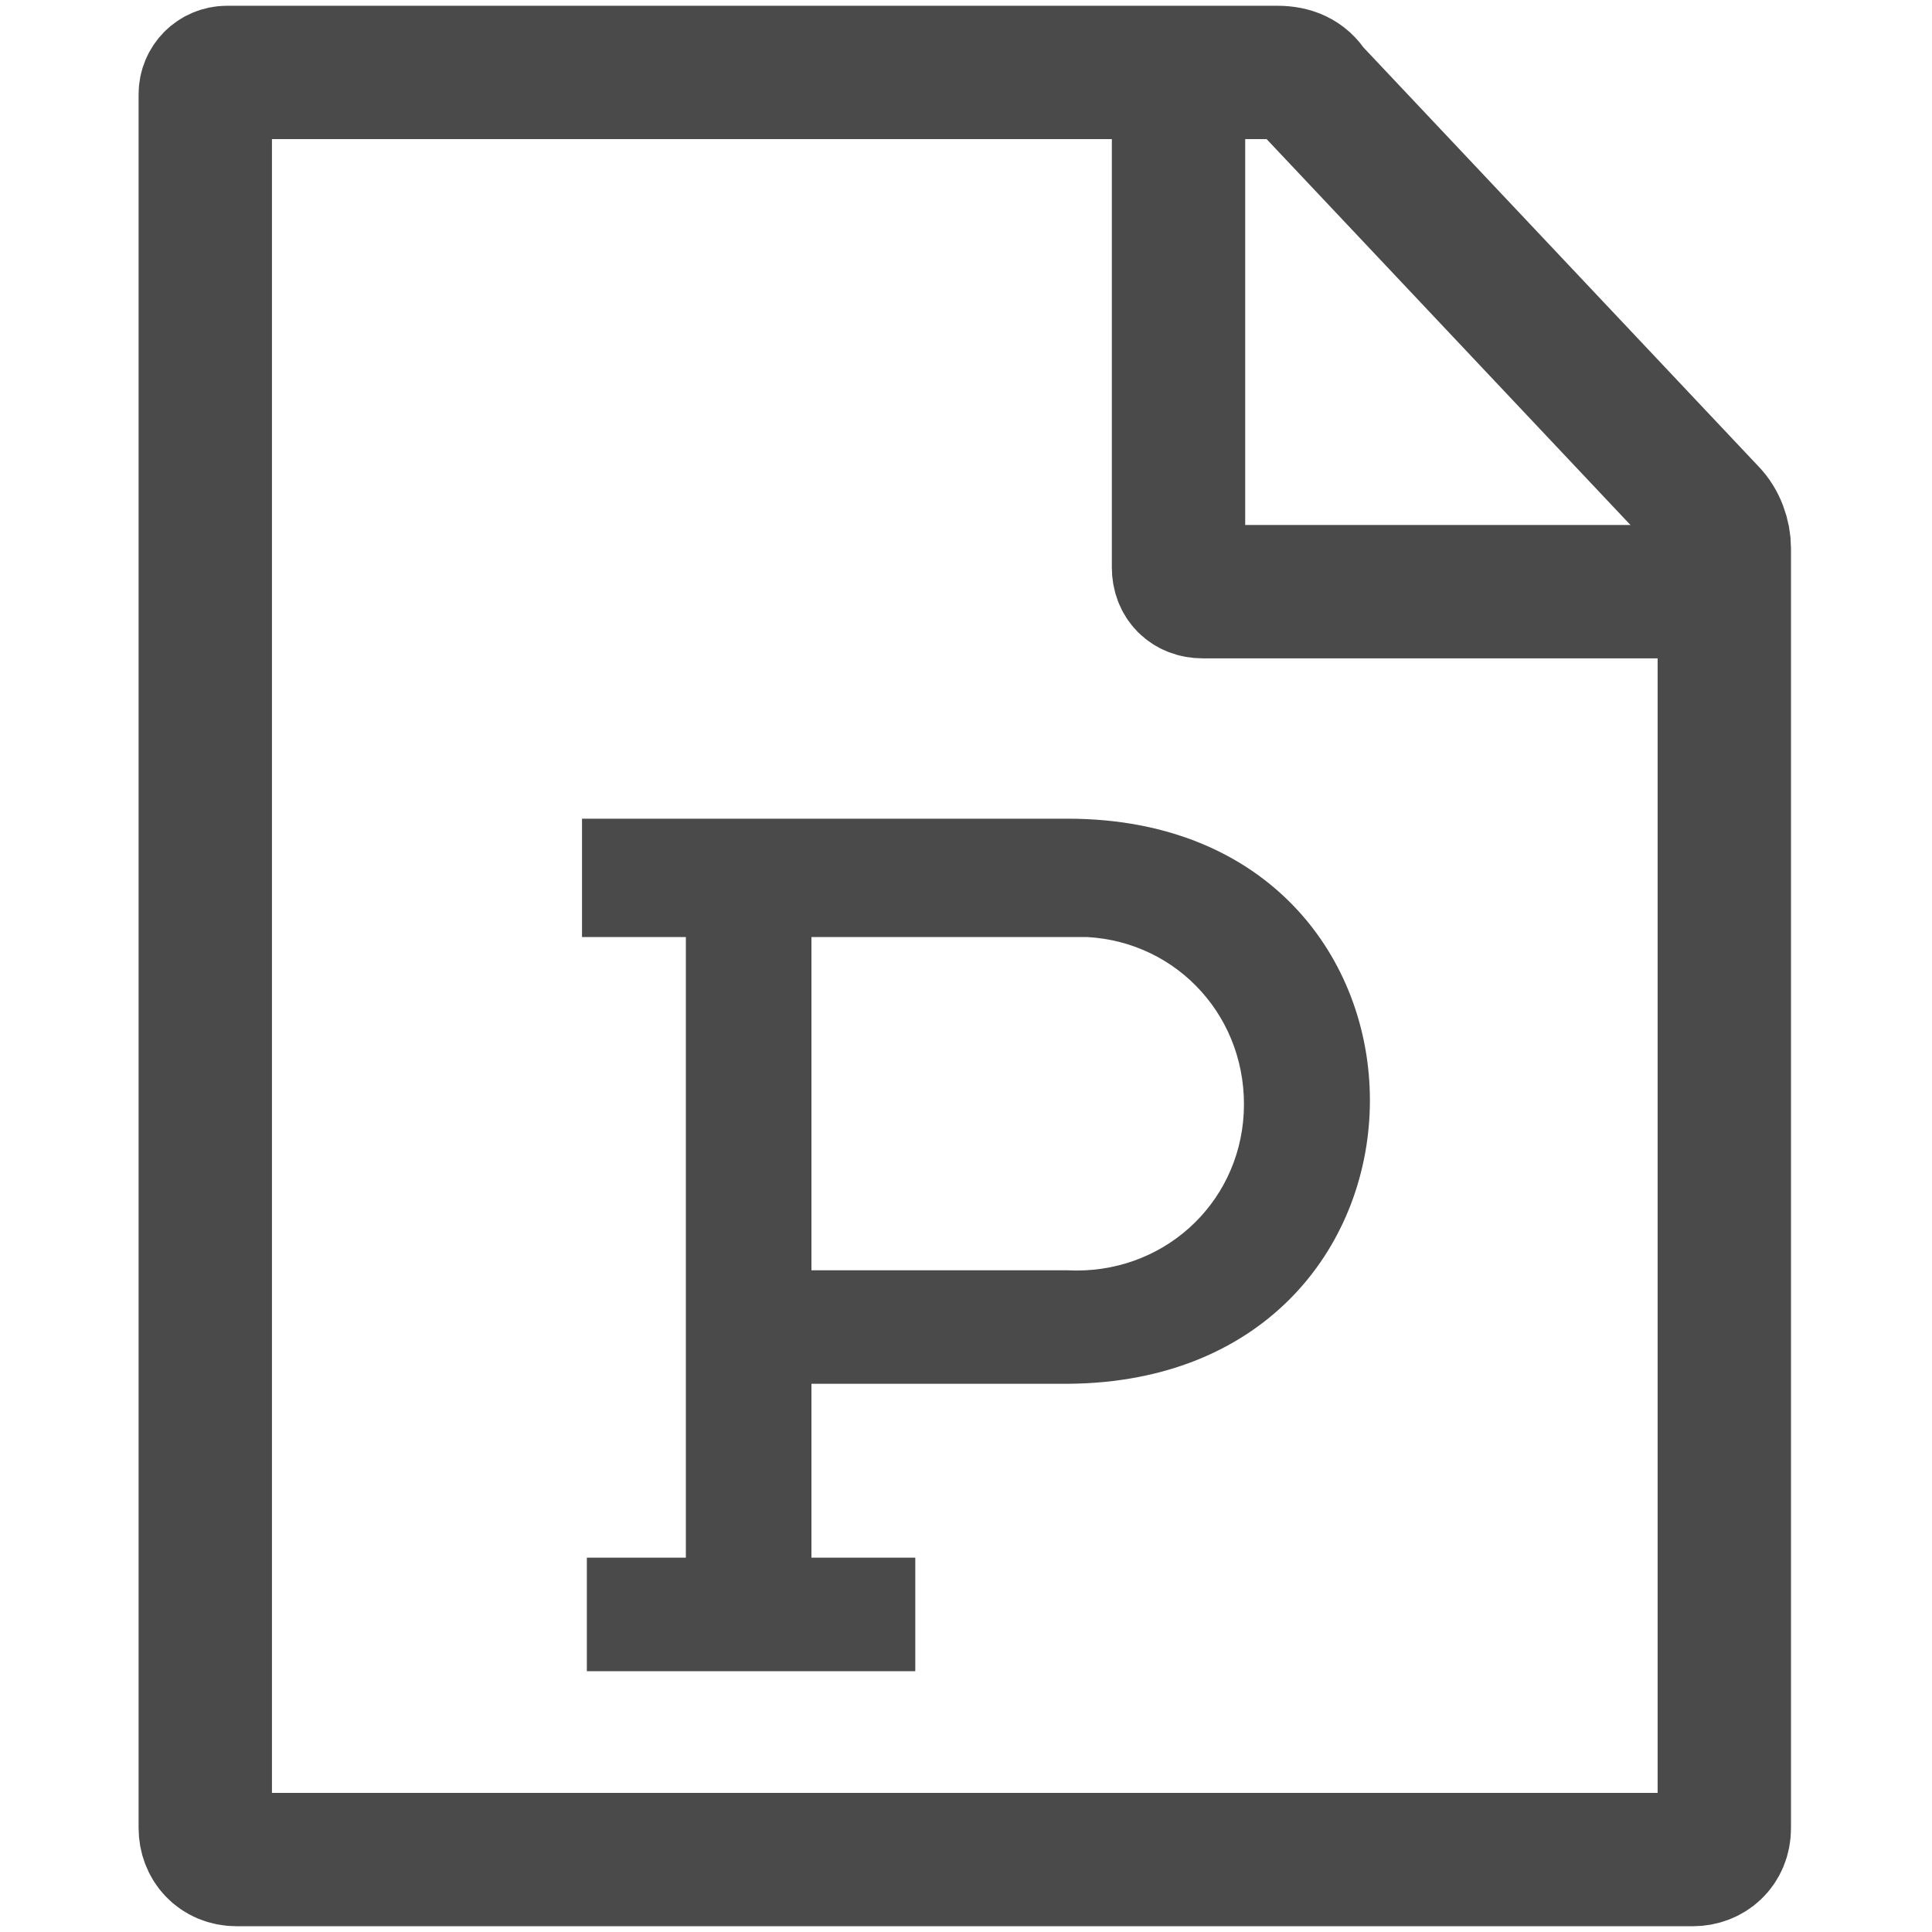 <?xml version="1.0" encoding="utf-8"?>
<!-- Generator: Adobe Illustrator 22.1.0, SVG Export Plug-In . SVG Version: 6.00 Build 0)  -->
<svg version="1.1" id="Layer_1" xmlns="http://www.w3.org/2000/svg" xmlns:xlink="http://www.w3.org/1999/xlink" x="0px" y="0px"
	 viewBox="0 0 80 80" style="enable-background:new 0 0 80 80;" xml:space="preserve">
<style type="text/css">
	.st0{fill:none;stroke:#4A4A4A;stroke-width:5.522;stroke-miterlimit:10;}
	.st1{fill:#4A4A4A;}
</style>
<title>Artboard 1</title>
<path class="st0" d="M9.4,3h43.5c0.6,0,1.1,0.2,1.4,0.7l16.5,17.5c0.4,0.4,0.6,1,0.6,1.5v53c0,0.8-0.6,1.3-1.3,1.3H9.8
	c-0.8,0-1.3-0.6-1.3-1.3V3.9C8.5,3.4,8.9,3,9.4,3L9.4,3z"/>
<path class="st0" d="M48.8,3v20.5c0,0.6,0.4,1,1,1l0,0h21.6"/>
<path class="st1" d="M28.4,38.8h-4.3v-4.9h20.1c16.7,0,16.7,23.3,0,23.4H33.6v7.2h4.3v4.7H24.3v-4.7h4.1V38.8z M44.2,52.6
	c3.9,0.2,7.1-2.7,7.3-6.5c0.2-3.9-2.7-7.1-6.5-7.3c-0.2,0-0.6,0-0.8,0H33.6v13.8H44.2z"/>
</svg>
